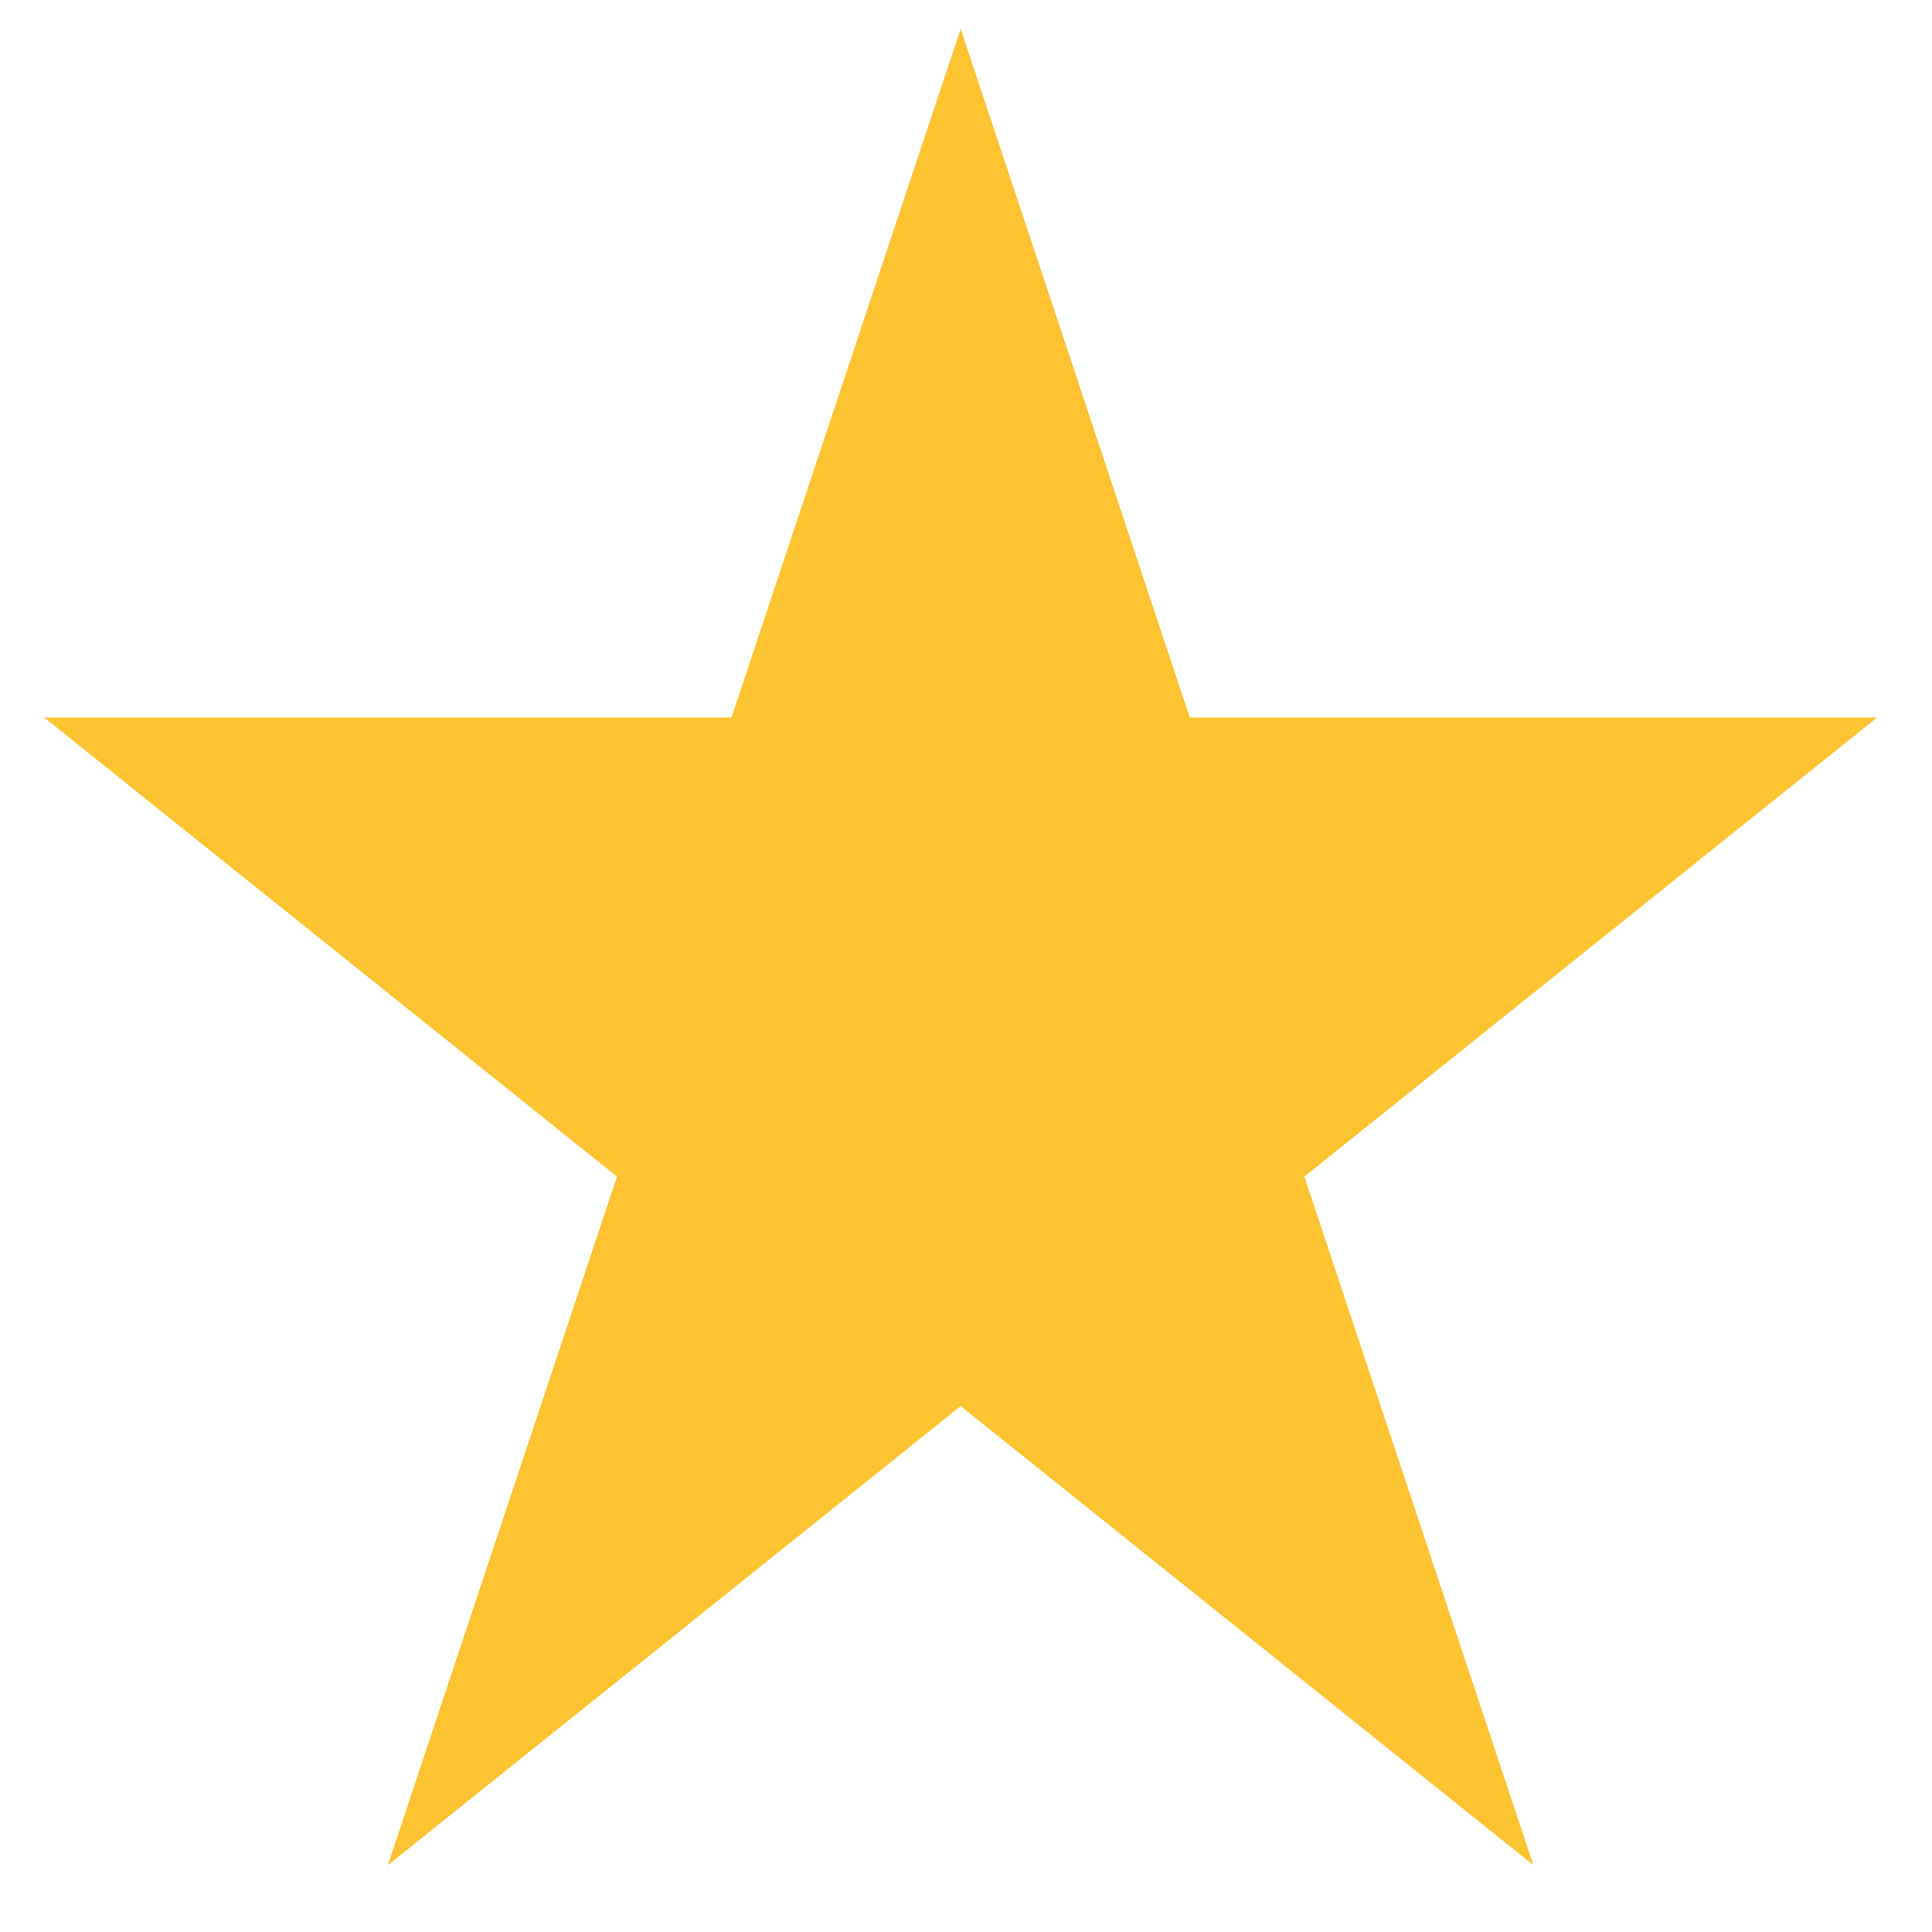 <svg width="24" height="24" viewBox="0 0 24 24" fill="none" xmlns="http://www.w3.org/2000/svg">
<path d="M11.934 0.358L9.087 8.913H0.549L7.664 14.616L4.818 23.17L11.934 17.467L19.049 23.17L16.203 14.616L23.319 8.913H14.78L11.934 0.358Z" fill="#FDC330"/>
</svg>
